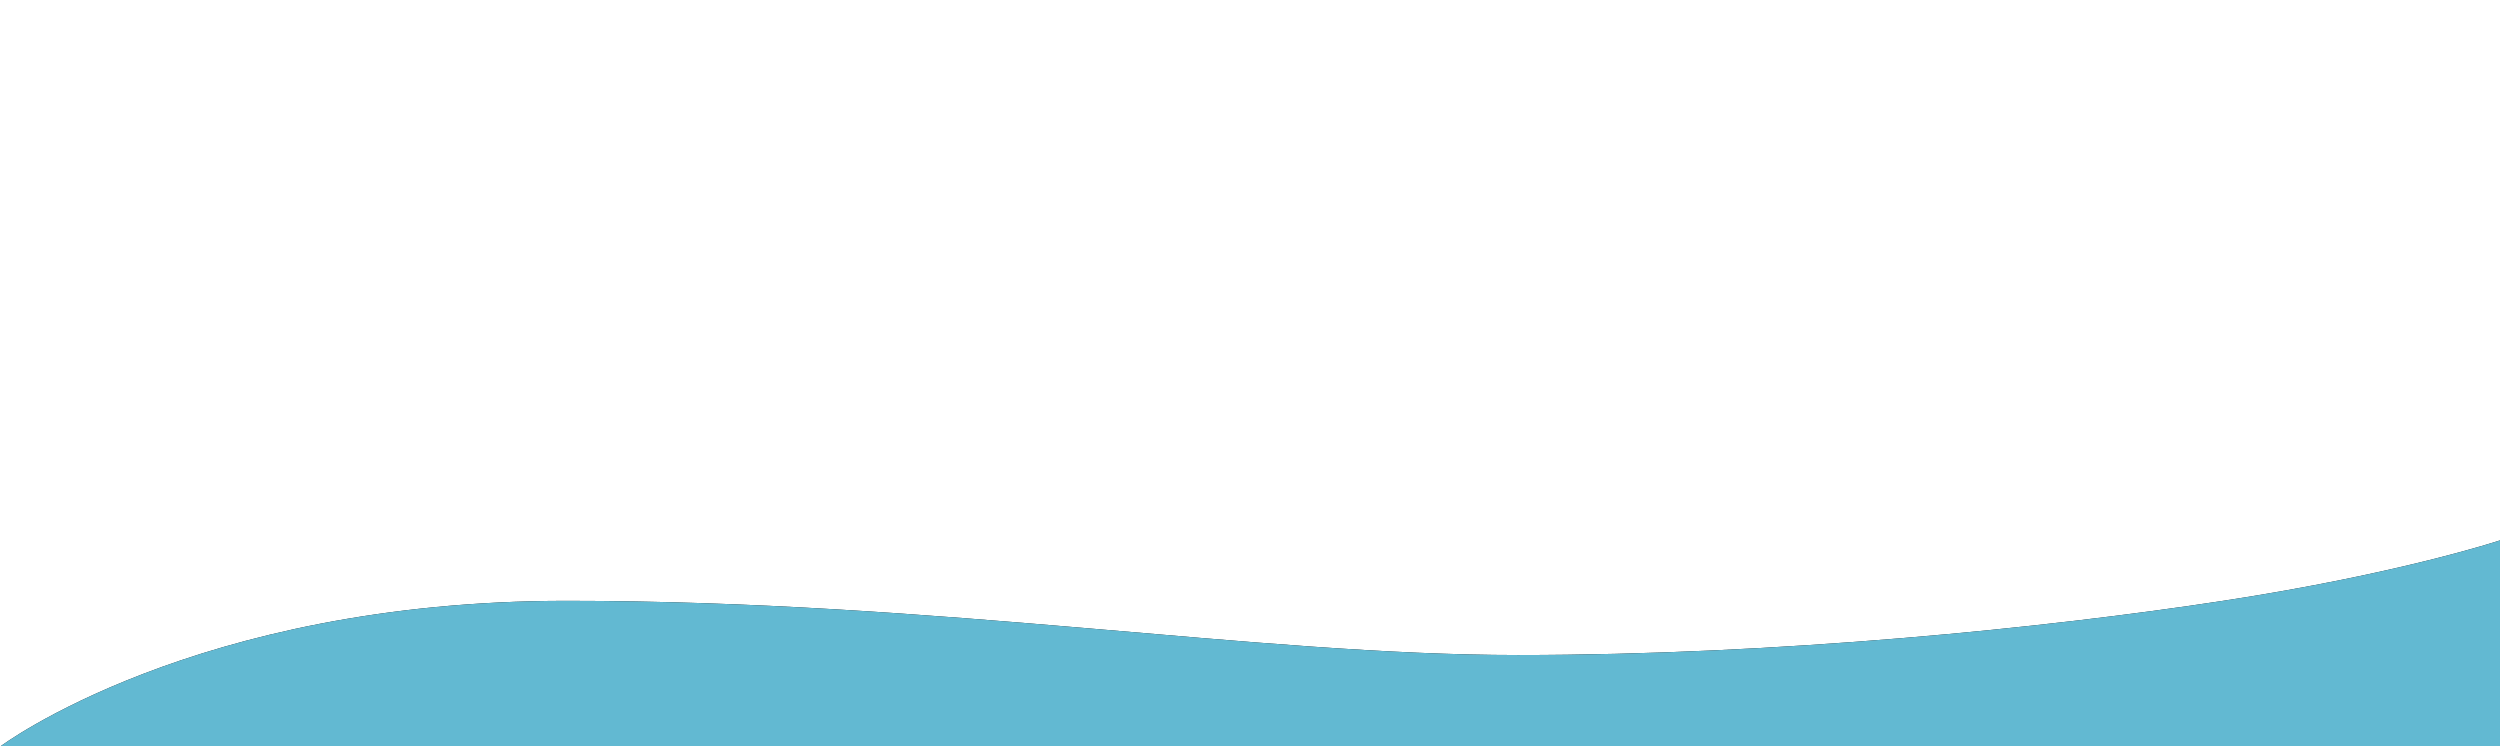<svg width="1920px" height="573px" viewBox="0 0 1920 573" preserveAspectRatio="xMinYMax meet" class="acceleration" version="1.1" xmlns="http://www.w3.org/2000/svg" xmlns:xlink="http://www.w3.org/1999/xlink">
    <desc>SVG of BlueWave.</desc>
    <defs>
        <path d="M0,573.432 C0,573.432 148.877,461.444 434.876,461.444 C720.875,461.444 965.327,503.071 1165.853,503.071 C1366.379,503.071 1571.028,482.322 1707.179,461.444 C1843.33,440.566 1920,415 1920,415 L1920,573.432 L0,573.432 Z" id="startPath"></path>
        <path d="M0,573 C0,573 190.412,232.609 476.411,232.609 C762.41,232.609 954.297,522.184 1162.883,380.922 C1371.469,239.659 1444.845,47.066 1632.509,9.691 C1820.172,-27.685 1920,55.103 1920,55.103 L1920,573 L0,573 Z" id="endPath"></path>
        <filter x="-50%" y="-50%" width="200%" height="200%" filterUnits="objectBoundingBox" id="shadow">
            <feOffset dx="0" dy="0" in="SourceAlpha" result="shadowOffsetOuter1"></feOffset>
            <feGaussianBlur stdDeviation="2" in="shadowOffsetOuter1" result="shadowBlurOuter1"></feGaussianBlur>
            <feComposite in="shadowBlurOuter1" in2="SourceAlpha" operator="out" result="shadowBlurOuter1"></feComposite>
            <feColorMatrix values="0 0 0 0 0   0 0 0 0 0   0 0 0 0 0  0 0 0 0.25 0" type="matrix" in="shadowBlurOuter1"></feColorMatrix>
        </filter>
    </defs>
    <g id="BlueWave" stroke="none" fill="none">
        <use fill="black" fill-opacity="1" filter="url(#shadow)" xlink:href="#startPath"></use>
        <use fill-opacity="0.9" fill="#6DCDE9" fill-rule="evenodd" xlink:href="#startPath"></use>
    </g>
</svg>
